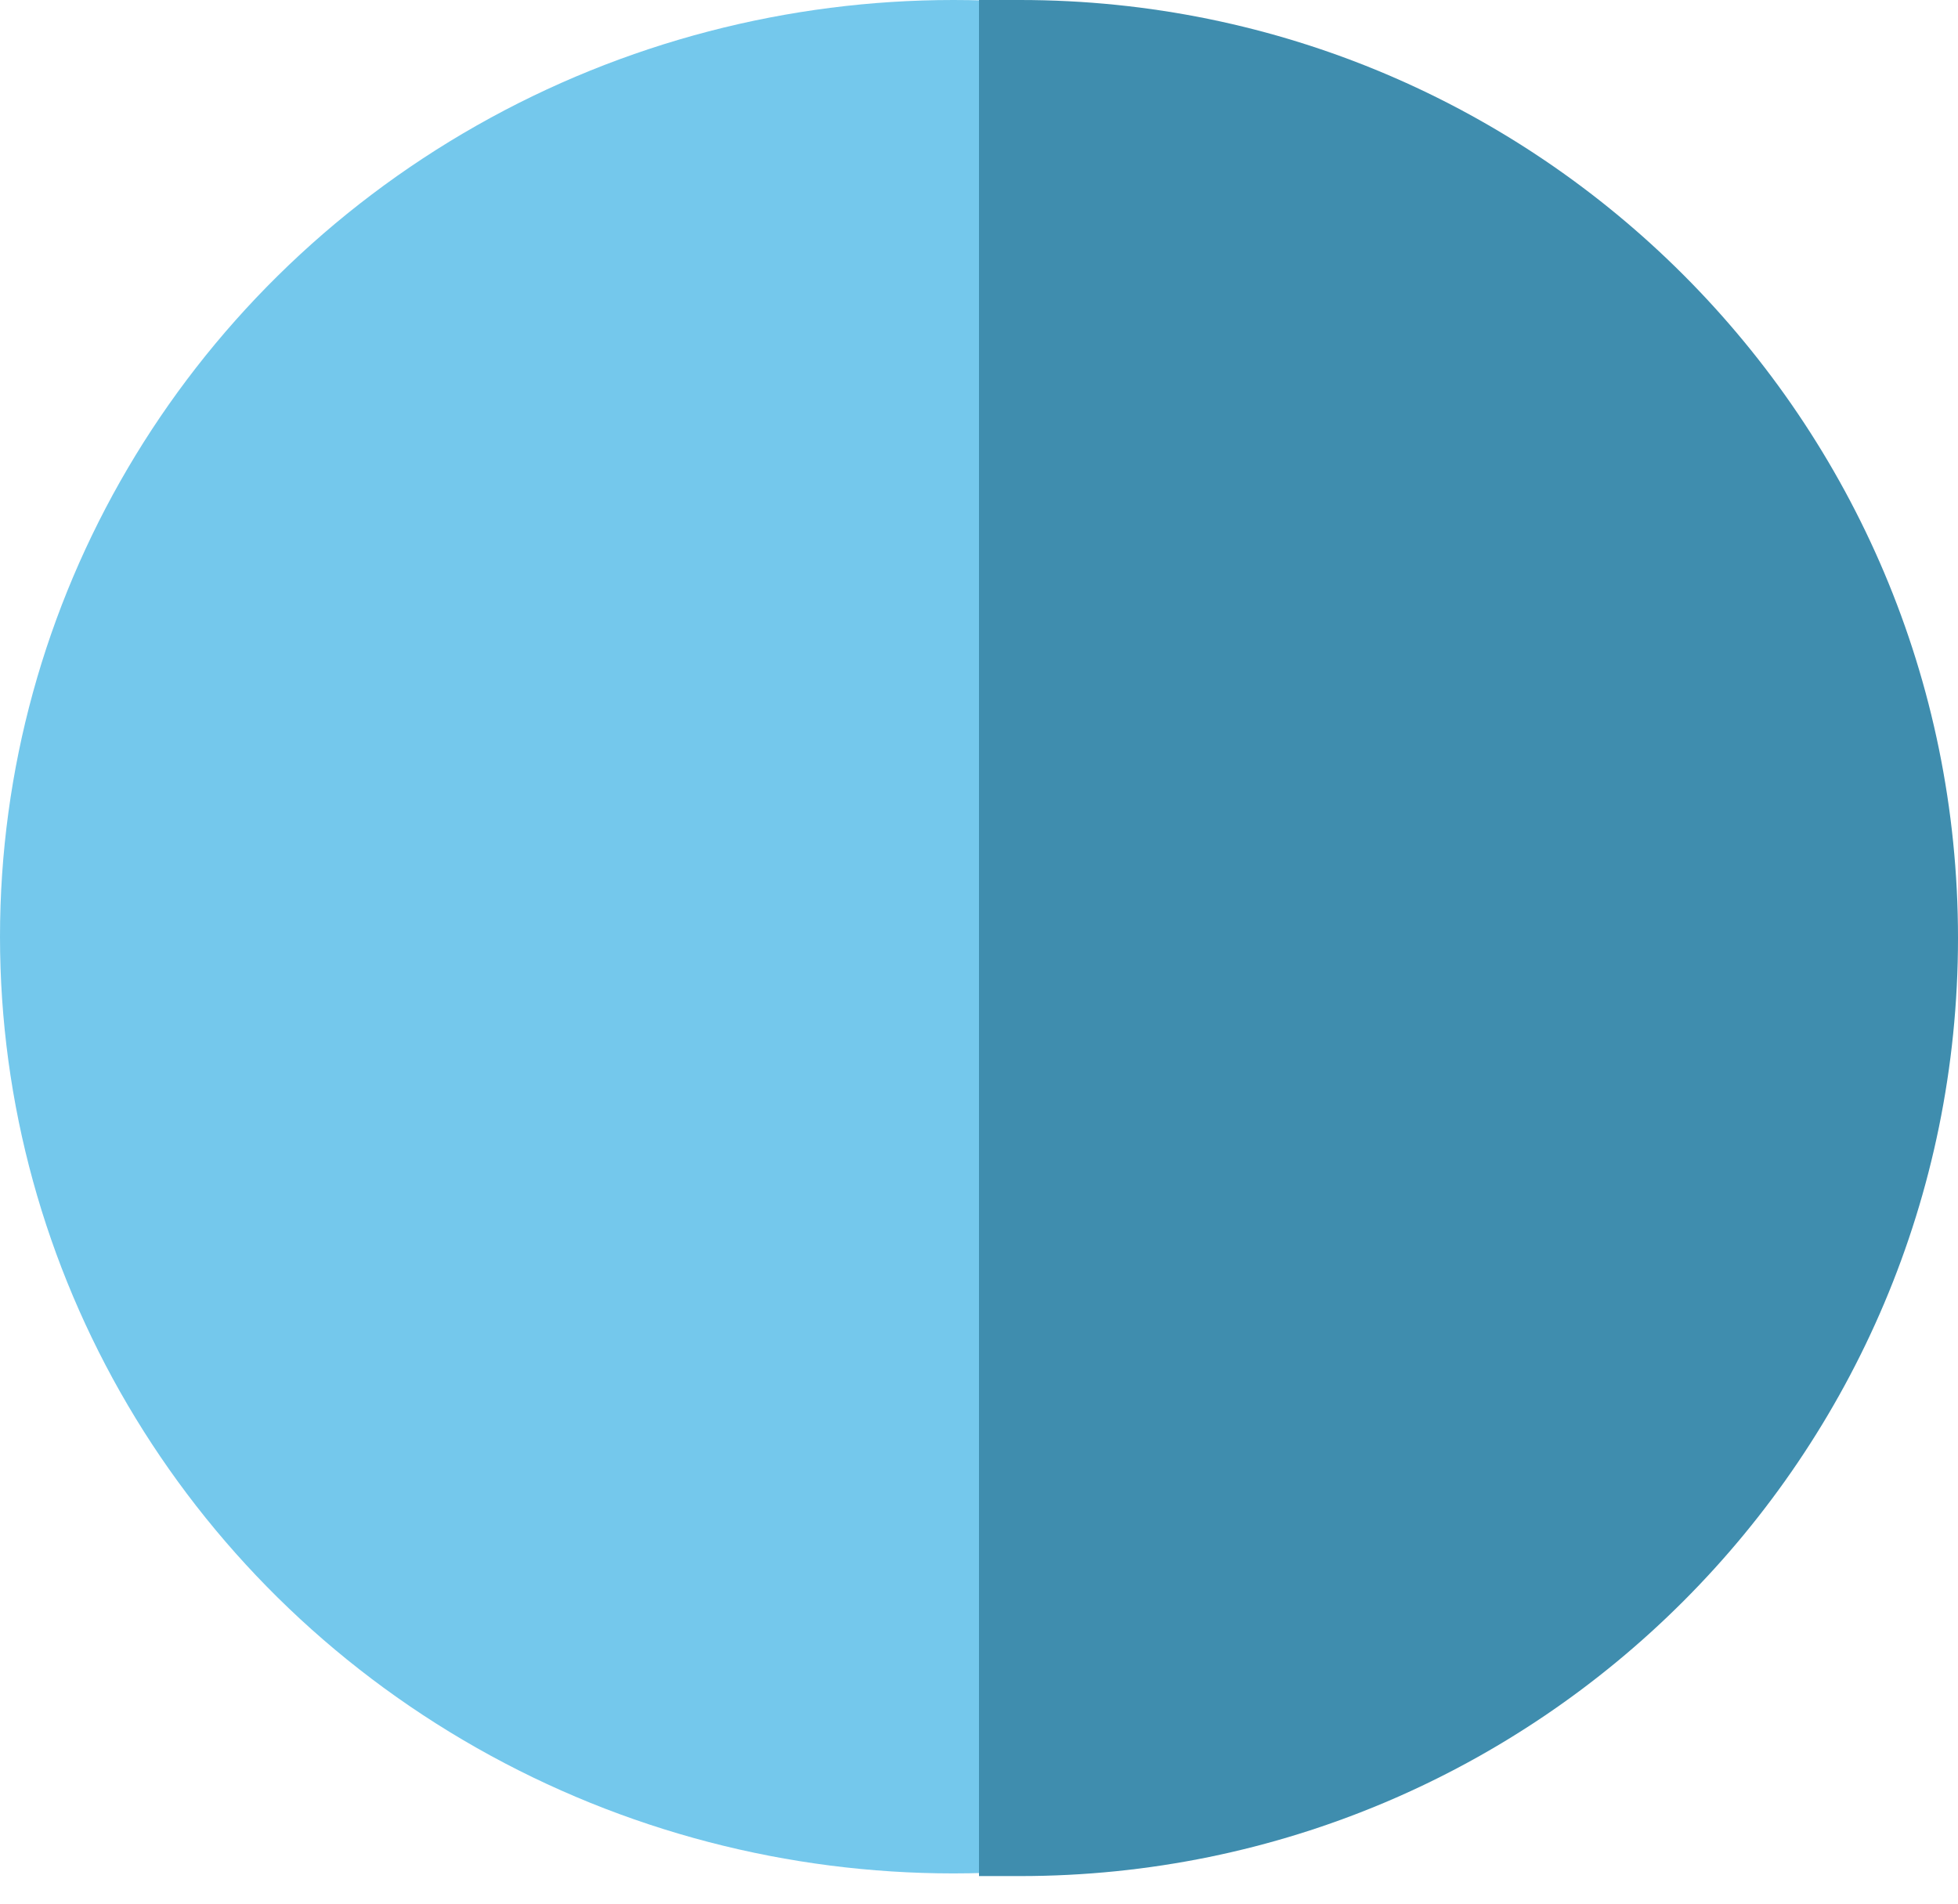 <svg width="36" height="35" viewBox="0 0 36 35" fill="none" xmlns="http://www.w3.org/2000/svg">
<g id="See blue">
<ellipse id="Ellipse 132" cx="17.53" cy="17.222" rx="17.53" ry="17.222" fill="#74C8EC"/>
<path id="Rectangle 17917" d="M18 0H18.754C28.279 0 36 7.721 36 17.246C36 26.771 28.279 34.493 18.754 34.493H18V0Z" fill="#3F8DAE"/>
</g>
</svg>
